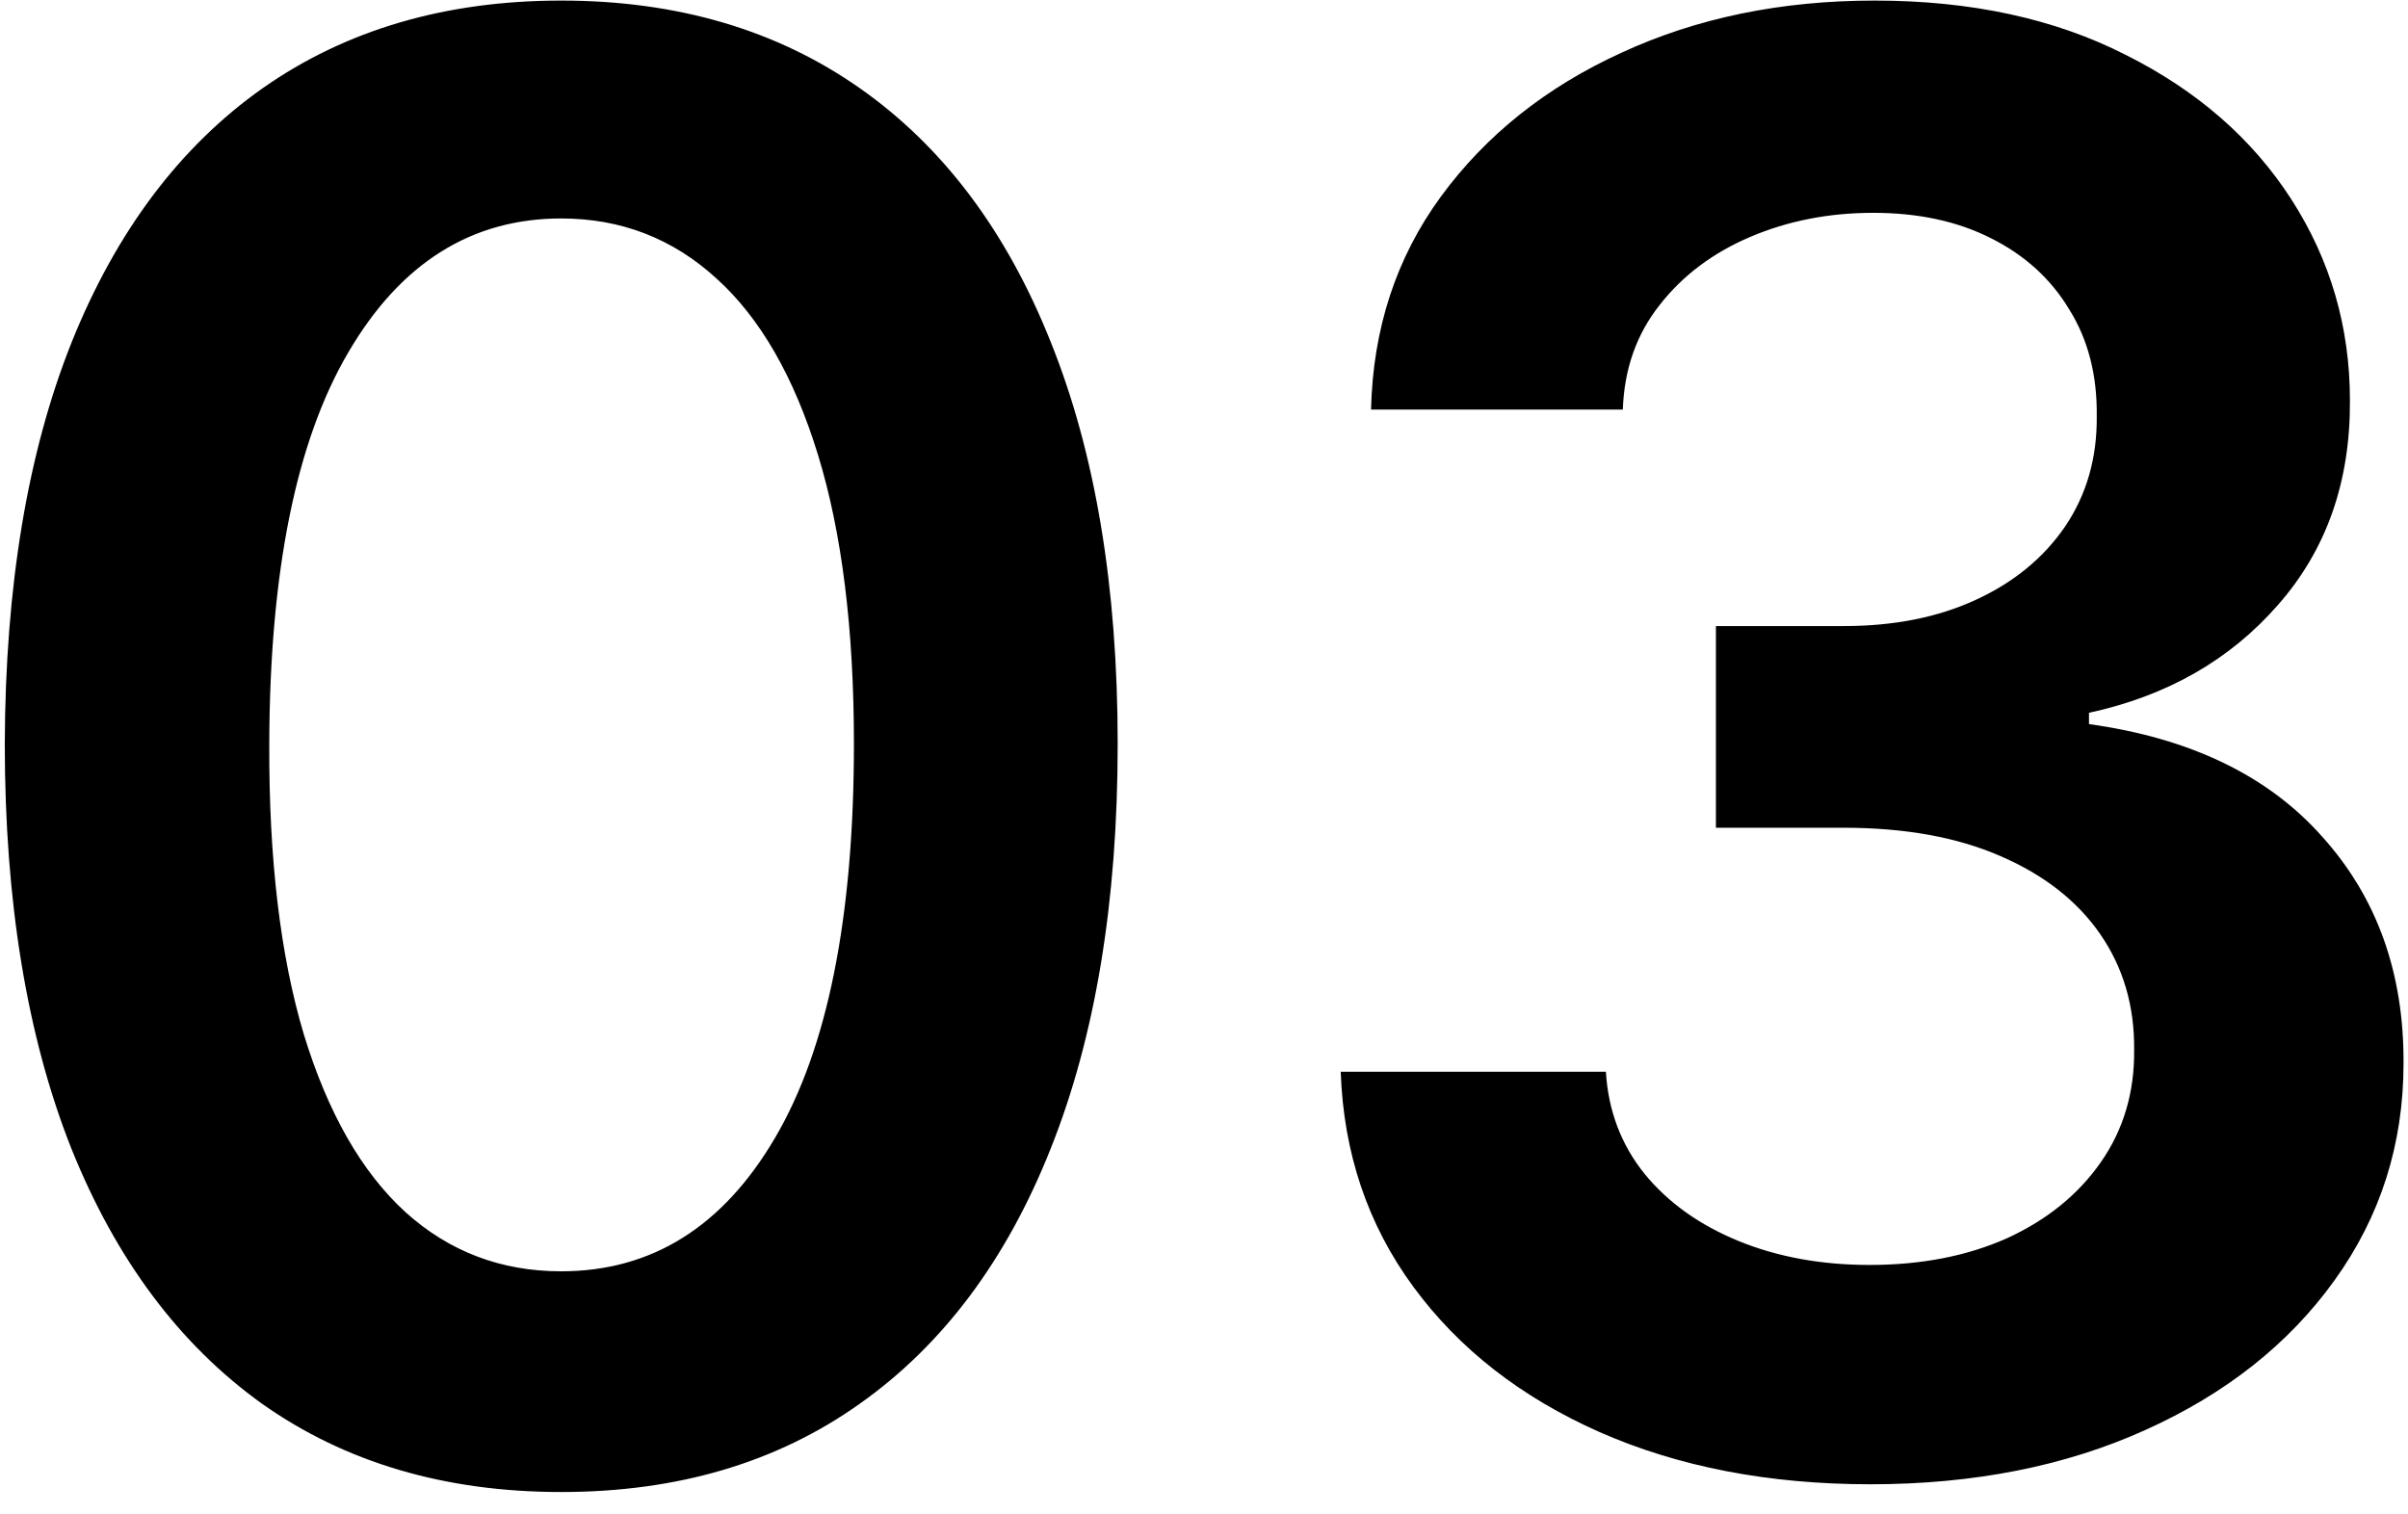 <svg width="97" height="61" viewBox="0 0 97 61" fill="none" xmlns="http://www.w3.org/2000/svg">
<path d="M22.608 60.108C17.93 60.108 13.915 58.924 10.563 56.557C7.229 54.171 4.663 50.733 2.864 46.244C1.084 41.737 0.193 36.311 0.193 29.966C0.212 23.621 1.112 18.224 2.892 13.773C4.692 9.303 7.258 5.894 10.591 3.546C13.944 1.197 17.949 0.023 22.608 0.023C27.267 0.023 31.273 1.197 34.625 3.546C37.978 5.894 40.544 9.303 42.324 13.773C44.123 18.242 45.023 23.64 45.023 29.966C45.023 36.33 44.123 41.765 42.324 46.273C40.544 50.761 37.978 54.19 34.625 56.557C31.292 58.924 27.286 60.108 22.608 60.108ZM22.608 51.216C26.245 51.216 29.114 49.426 31.216 45.847C33.337 42.248 34.398 36.955 34.398 29.966C34.398 25.345 33.915 21.462 32.949 18.318C31.983 15.174 30.62 12.807 28.858 11.216C27.097 9.606 25.014 8.801 22.608 8.801C18.991 8.801 16.131 10.601 14.029 14.199C11.926 17.779 10.866 23.034 10.847 29.966C10.828 34.606 11.292 38.508 12.239 41.671C13.205 44.834 14.569 47.22 16.33 48.83C18.091 50.421 20.184 51.216 22.608 51.216ZM75.343 59.796C71.252 59.796 67.615 59.095 64.434 57.693C61.271 56.292 58.771 54.341 56.934 51.841C55.096 49.341 54.121 46.453 54.007 43.176H64.689C64.784 44.748 65.305 46.121 66.252 47.296C67.199 48.451 68.458 49.35 70.03 49.994C71.602 50.638 73.364 50.96 75.314 50.96C77.398 50.96 79.244 50.6 80.854 49.881C82.464 49.142 83.723 48.119 84.632 46.813C85.541 45.506 85.987 44 85.968 42.296C85.987 40.534 85.532 38.981 84.604 37.636C83.676 36.292 82.331 35.241 80.57 34.483C78.828 33.725 76.725 33.347 74.263 33.347H69.121V25.222H74.263C76.29 25.222 78.06 24.871 79.576 24.171C81.11 23.47 82.312 22.485 83.184 21.216C84.055 19.928 84.481 18.441 84.462 16.756C84.481 15.108 84.112 13.678 83.354 12.466C82.615 11.235 81.564 10.278 80.201 9.597C78.856 8.915 77.275 8.574 75.456 8.574C73.676 8.574 72.028 8.896 70.513 9.54C68.998 10.184 67.776 11.102 66.848 12.296C65.92 13.47 65.428 14.871 65.371 16.5H55.229C55.305 13.242 56.242 10.383 58.041 7.921C59.86 5.44 62.284 3.508 65.314 2.125C68.344 0.724 71.744 0.023 75.513 0.023C79.396 0.023 82.767 0.752 85.627 2.21C88.505 3.65 90.731 5.591 92.303 8.034C93.875 10.477 94.661 13.176 94.661 16.131C94.68 19.407 93.714 22.154 91.763 24.369C89.831 26.585 87.293 28.034 84.15 28.716V29.171C88.24 29.739 91.375 31.254 93.553 33.716C95.75 36.159 96.839 39.199 96.82 42.835C96.82 46.093 95.892 49.01 94.036 51.585C92.199 54.142 89.661 56.15 86.422 57.608C83.203 59.066 79.509 59.796 75.343 59.796Z" fill="url(#paint0_linear_84_1506)"/>
<defs>
<linearGradient id="paint0_linear_84_1506" x1="48.666" y1="-18" x2="48.666" y2="78" gradientUnits="userSpaceOnUse">
<stop stopColor="#FFC300"/>
<stop offset="1" stopColor="#FFC300" stopOpacity="0"/>
</linearGradient>
</defs>
</svg>

